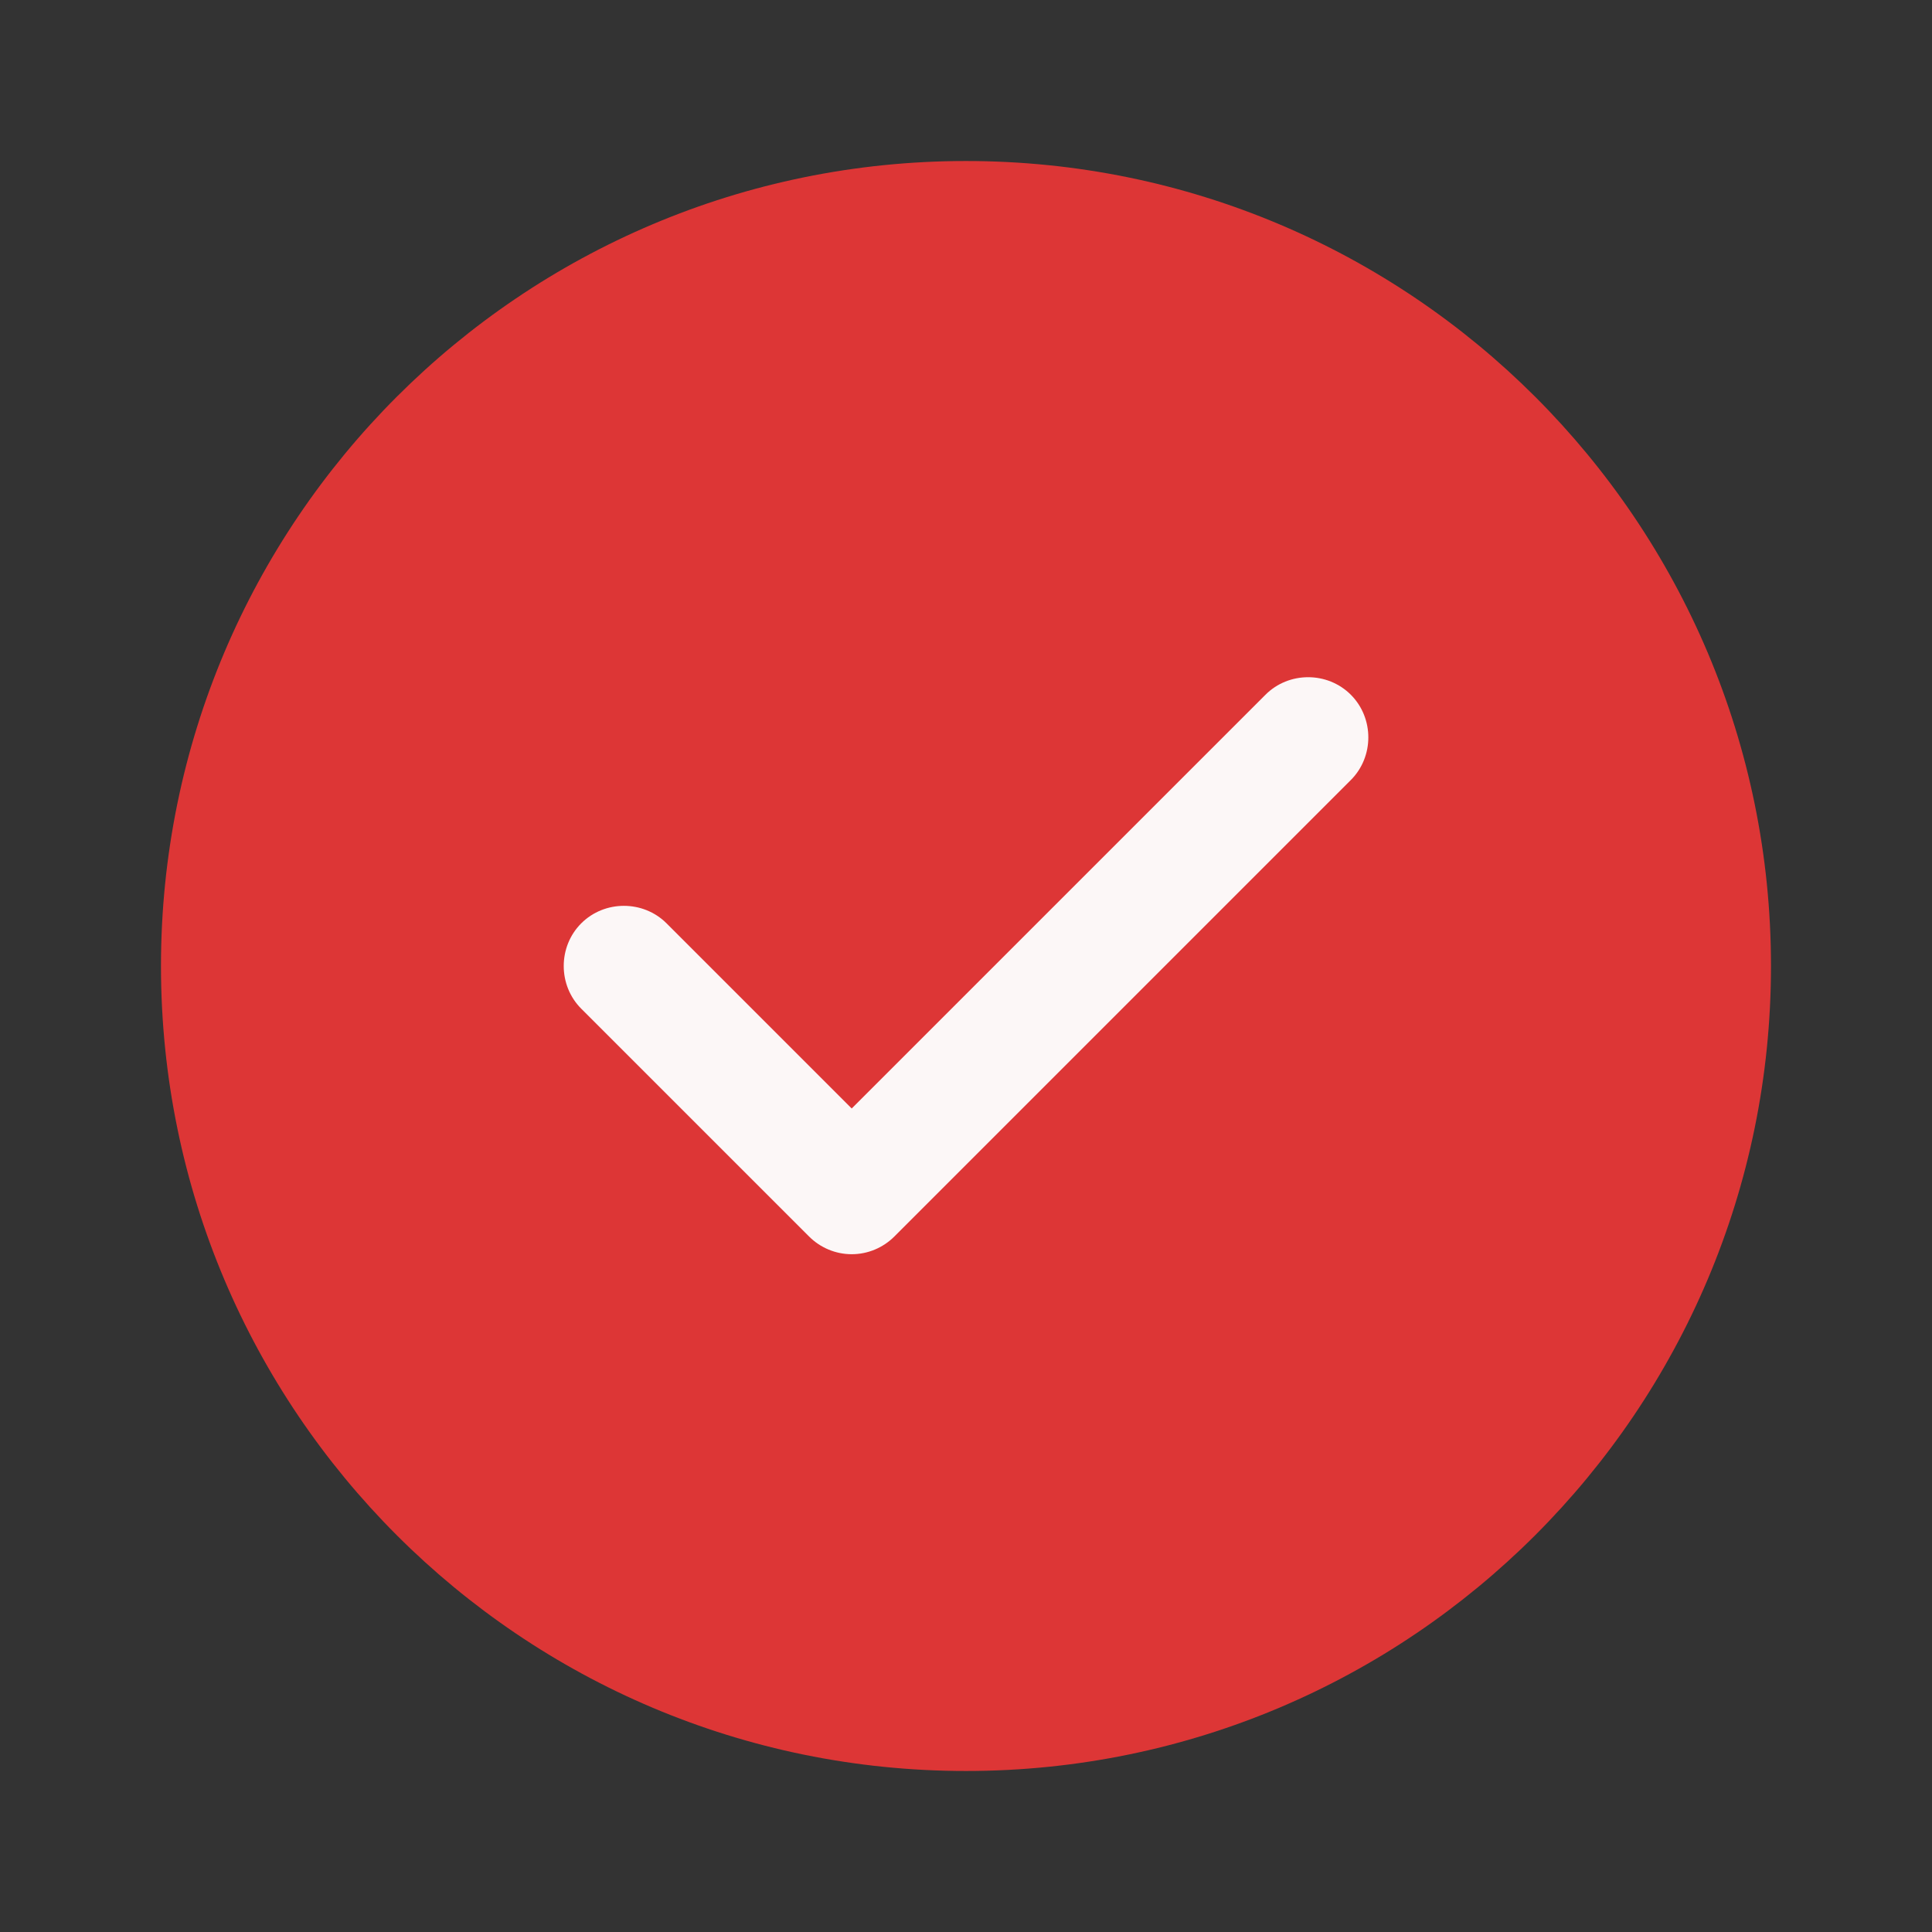 <svg width="56" height="56" viewBox="0 0 56 56" fill="none" xmlns="http://www.w3.org/2000/svg">
<rect x="0" y="0" width="56" height="56" fill="#333333" stroke="none"/>
<path d="M27.999 51.333C40.886 51.333 51.333 40.886 51.333 28C51.333 15.113 40.886 4.667 27.999 4.667C15.113 4.667 4.666 15.113 4.666 28C4.666 40.886 15.113 51.333 27.999 51.333Z" fill="#DD3636"/>
<path d="M24.687 36.354C24.221 36.354 23.777 36.167 23.451 35.84L16.847 29.237C16.171 28.56 16.171 27.44 16.847 26.764C17.524 26.087 18.644 26.087 19.321 26.764L24.687 32.13L36.681 20.137C37.357 19.46 38.477 19.46 39.154 20.137C39.831 20.814 39.831 21.934 39.154 22.61L25.924 35.84C25.597 36.167 25.154 36.354 24.687 36.354Z" fill="#FCF7F7"/>
</svg>
